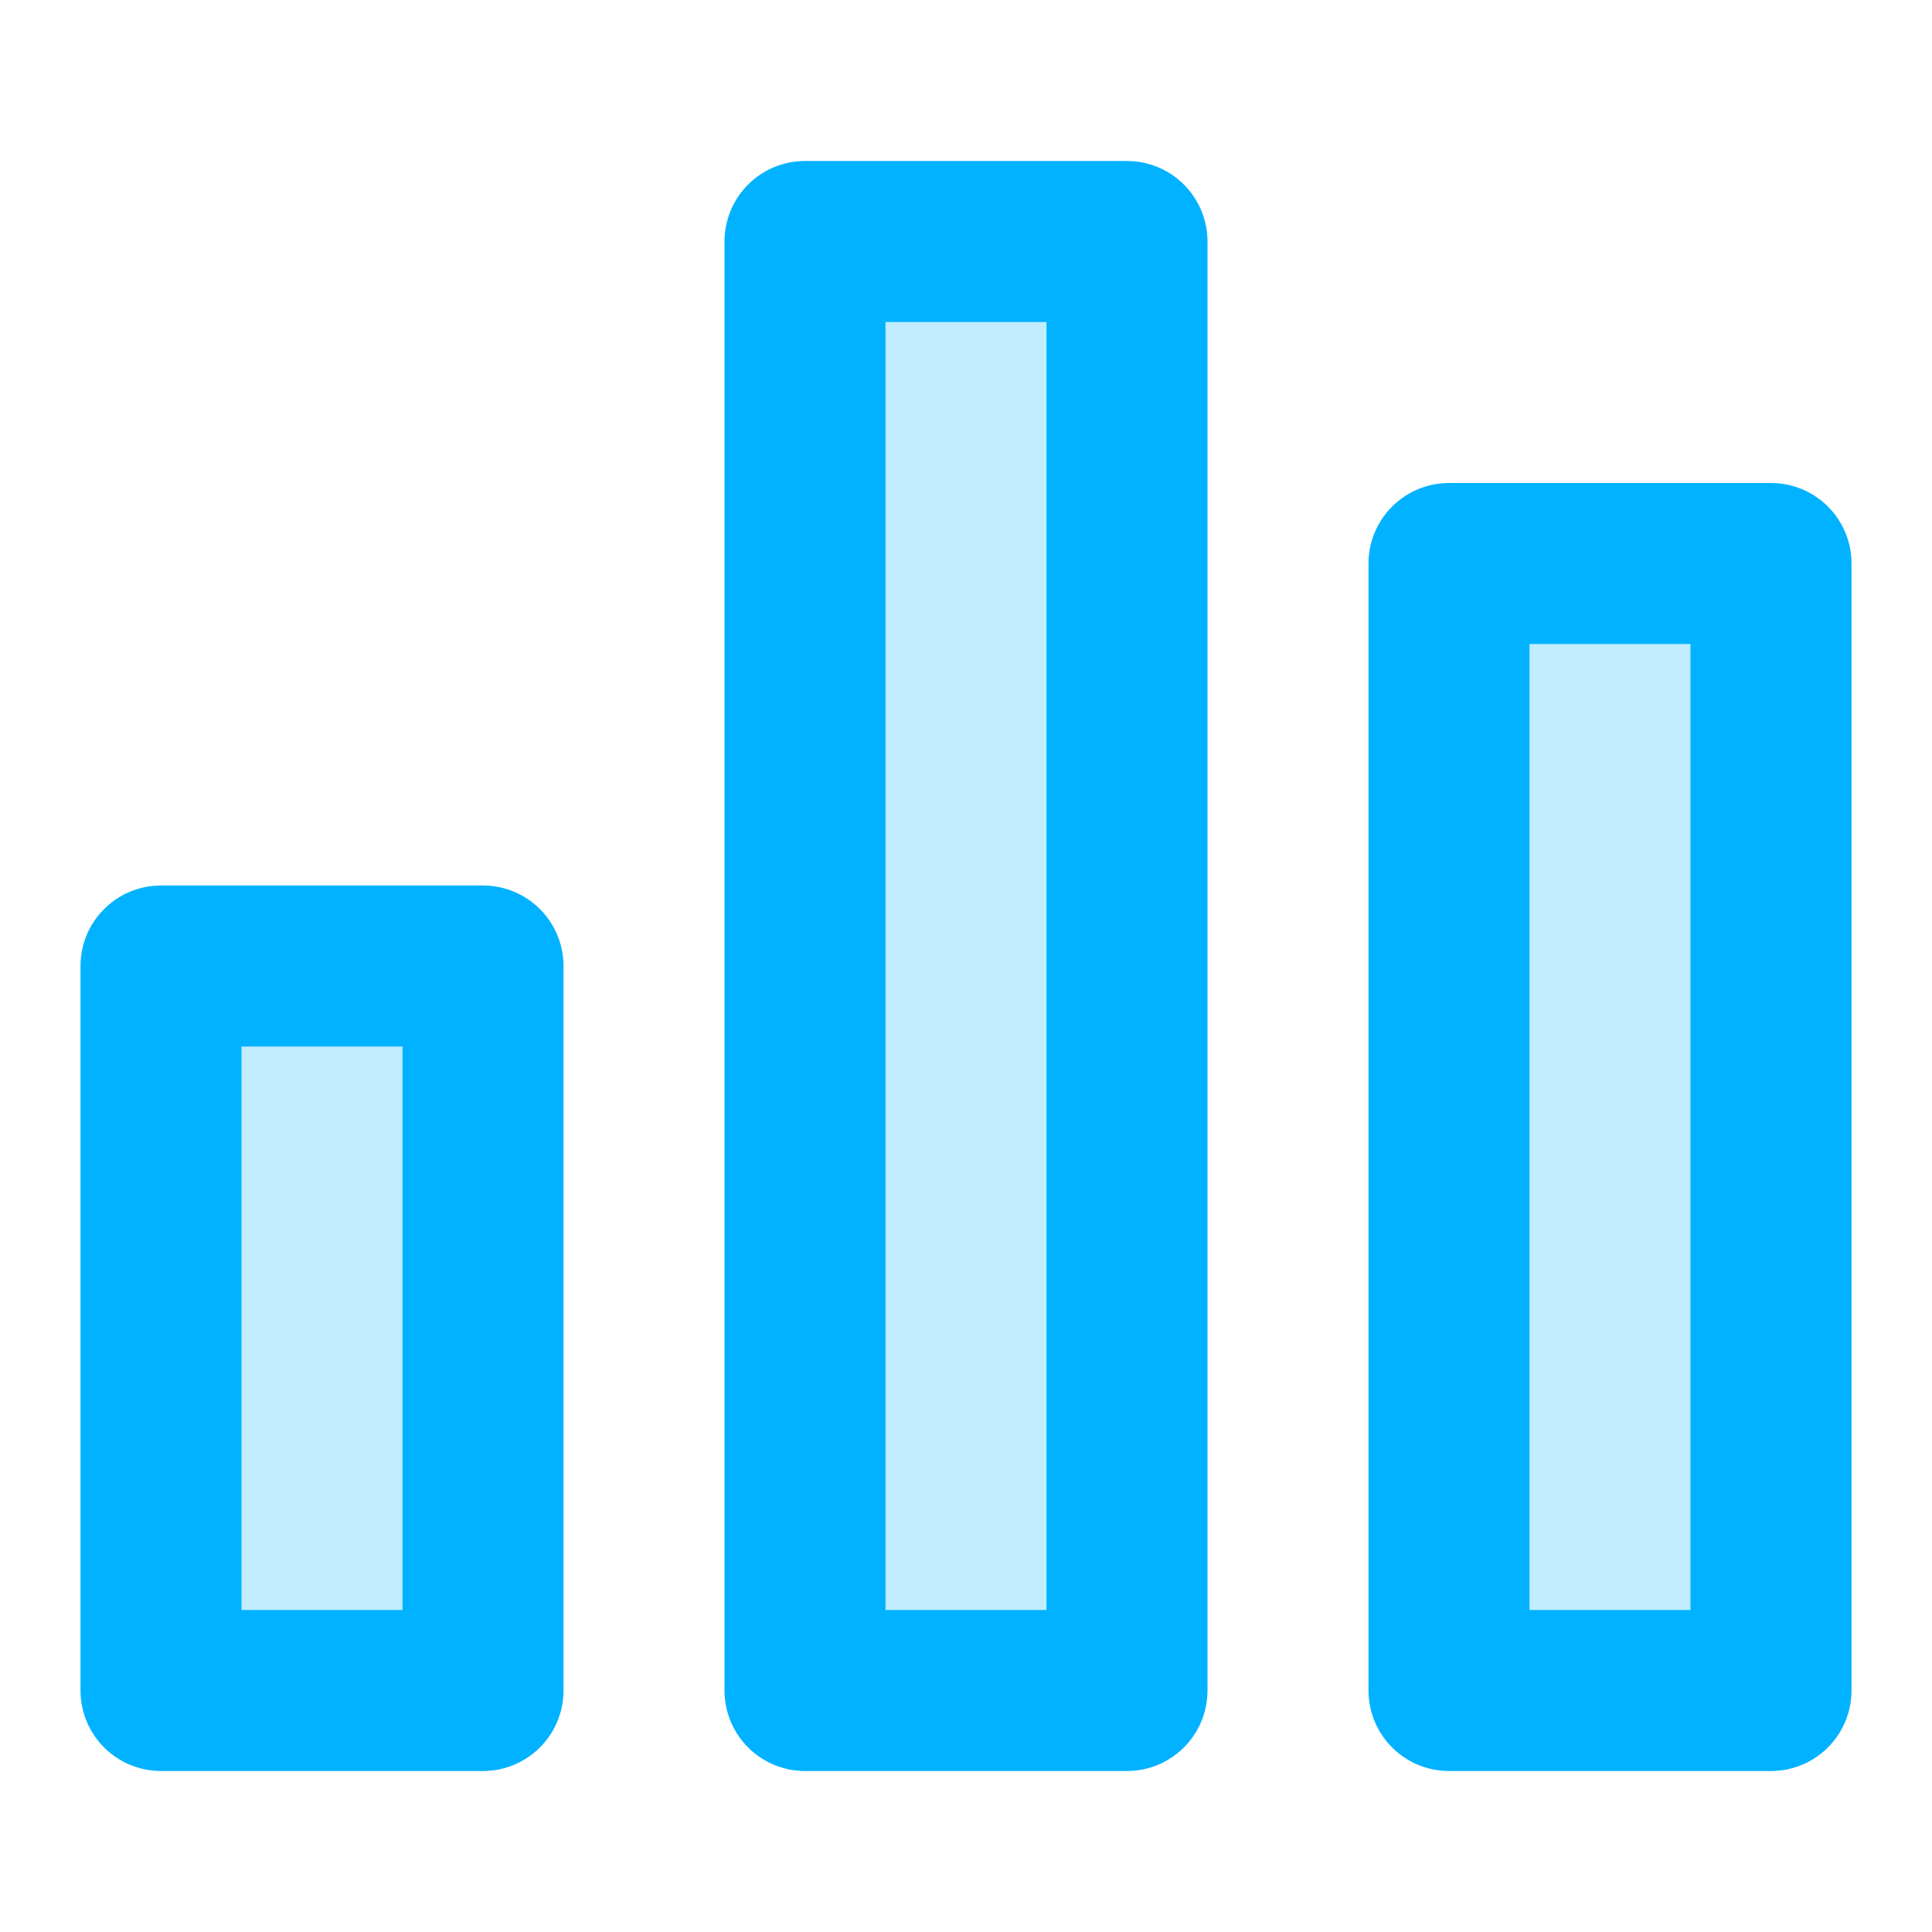 <svg width="24" height="24" viewBox="0 0 24 24" fill="none" xmlns="http://www.w3.org/2000/svg">
<path d="M2 12V21H6V12H2Z" fill="#C1EDFF" stroke="#00B2FF" stroke-width="2" stroke-linecap="round" stroke-linejoin="round"/>
<path d="M18 7V21H22V7H18Z" fill="#C1EDFF" stroke="#00B2FF" stroke-width="2" stroke-linecap="round" stroke-linejoin="round"/>
<path d="M10 3V21H14V3H10Z" fill="#C1EDFF" stroke="#00B2FF" stroke-width="2" stroke-linecap="round" stroke-linejoin="round"/>
</svg>
